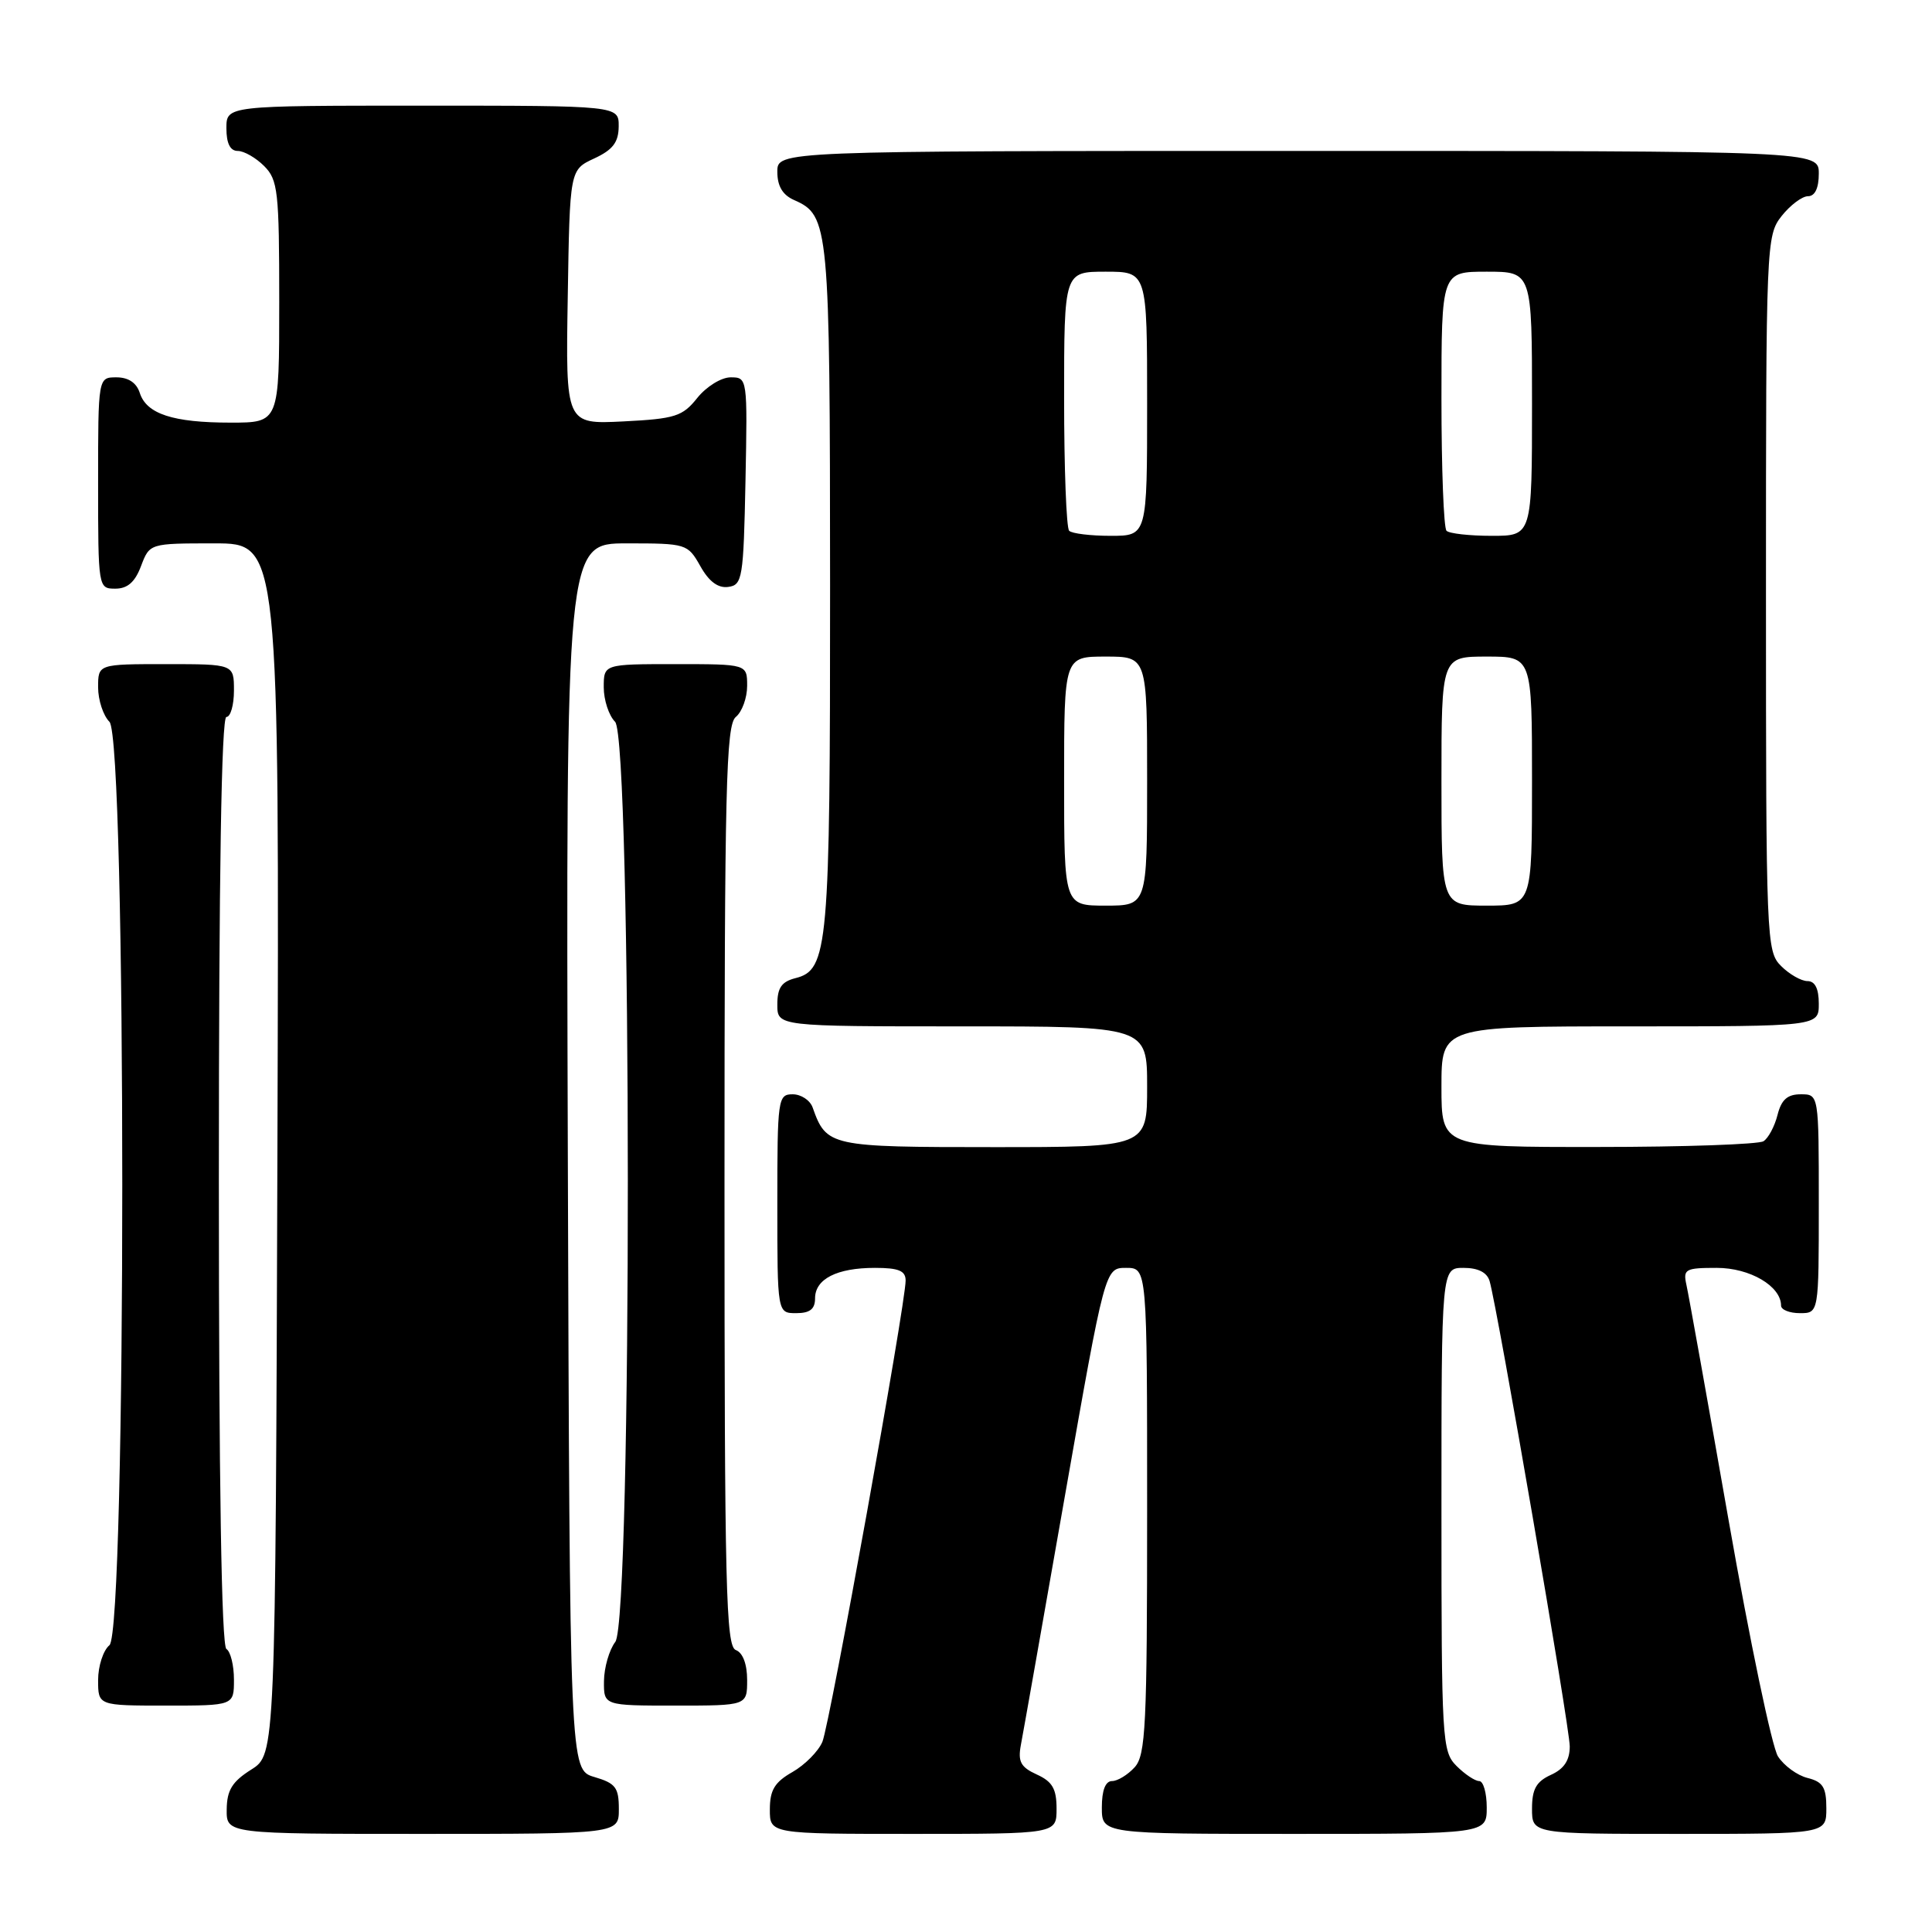 <?xml version="1.0" encoding="UTF-8" standalone="no"?>
<!DOCTYPE svg PUBLIC "-//W3C//DTD SVG 1.1//EN" "http://www.w3.org/Graphics/SVG/1.1/DTD/svg11.dtd" >
<svg xmlns="http://www.w3.org/2000/svg" xmlns:xlink="http://www.w3.org/1999/xlink" version="1.1" viewBox="0 0 256 256">
 <g >
 <path fill="currentColor"
d=" M 82.00 239.71 C 82.00 236.85 81.57 236.29 78.75 235.46 C 75.50 234.50 75.50 234.50 75.24 153.25 C 74.99 72.00 74.99 72.00 83.04 72.00 C 90.96 72.00 91.12 72.05 92.80 75.02 C 93.94 77.06 95.15 77.96 96.50 77.77 C 98.37 77.52 98.52 76.63 98.78 63.75 C 99.05 50.09 99.04 50.00 96.82 50.00 C 95.57 50.00 93.61 51.22 92.40 52.72 C 90.44 55.18 89.48 55.49 82.59 55.84 C 74.95 56.22 74.95 56.22 75.23 39.36 C 75.50 22.50 75.50 22.50 78.73 21.00 C 81.21 19.85 81.96 18.86 81.98 16.75 C 82.00 14.00 82.00 14.00 56.00 14.00 C 30.00 14.00 30.00 14.00 30.00 17.00 C 30.00 19.00 30.50 20.00 31.50 20.00 C 32.33 20.00 33.90 20.90 35.00 22.00 C 36.83 23.83 37.00 25.33 37.00 40.00 C 37.00 56.00 37.00 56.00 30.57 56.00 C 22.91 56.00 19.41 54.85 18.52 52.06 C 18.09 50.72 17.01 50.00 15.43 50.00 C 13.00 50.00 13.00 50.00 13.00 64.00 C 13.00 77.91 13.02 78.00 15.28 78.00 C 16.90 78.00 17.89 77.13 18.69 75.00 C 19.83 72.00 19.83 72.00 28.42 72.00 C 37.01 72.00 37.01 72.00 36.76 152.23 C 36.50 232.46 36.50 232.46 33.29 234.48 C 30.77 236.07 30.07 237.20 30.04 239.75 C 30.00 243.00 30.00 243.00 56.00 243.00 C 82.00 243.00 82.00 243.00 82.00 239.71 Z  M 140.00 239.66 C 140.00 237.03 139.45 236.07 137.38 235.13 C 135.25 234.16 134.86 233.43 135.27 231.22 C 135.56 229.72 138.18 214.89 141.10 198.25 C 146.42 168.00 146.42 168.00 149.21 168.00 C 152.00 168.00 152.00 168.00 152.00 200.17 C 152.00 228.70 151.81 232.55 150.35 234.17 C 149.43 235.18 148.08 236.00 147.35 236.00 C 146.47 236.00 146.00 237.23 146.00 239.50 C 146.00 243.00 146.00 243.00 171.50 243.00 C 197.00 243.00 197.00 243.00 197.00 239.50 C 197.00 237.57 196.55 236.00 196.00 236.00 C 195.45 236.00 194.10 235.10 193.00 234.00 C 191.08 232.08 191.00 230.67 191.00 200.00 C 191.00 168.00 191.00 168.00 193.93 168.00 C 195.86 168.00 197.04 168.60 197.38 169.75 C 198.44 173.40 208.00 228.88 208.00 231.40 C 208.00 233.25 207.25 234.39 205.50 235.18 C 203.56 236.07 203.00 237.07 203.00 239.66 C 203.00 243.00 203.00 243.00 222.50 243.00 C 242.00 243.00 242.00 243.00 242.00 239.61 C 242.00 236.83 241.55 236.10 239.51 235.59 C 238.14 235.25 236.38 233.96 235.59 232.73 C 234.80 231.51 231.86 217.45 229.06 201.50 C 226.26 185.55 223.74 171.49 223.46 170.25 C 223.00 168.17 223.31 168.00 227.48 168.00 C 231.88 168.00 236.00 170.42 236.00 173.00 C 236.00 173.55 237.12 174.00 238.50 174.00 C 241.00 174.00 241.00 174.00 241.00 159.50 C 241.00 145.00 241.00 145.00 238.61 145.00 C 236.84 145.00 236.04 145.71 235.53 147.74 C 235.15 149.25 234.31 150.82 233.67 151.22 C 233.03 151.63 223.16 151.98 211.75 151.98 C 191.00 152.00 191.00 152.00 191.00 144.00 C 191.00 136.00 191.00 136.00 216.00 136.00 C 241.00 136.00 241.00 136.00 241.00 133.00 C 241.00 131.00 240.50 130.00 239.50 130.00 C 238.68 130.00 237.10 129.10 236.00 128.00 C 234.06 126.06 234.00 124.67 234.00 78.63 C 234.00 32.23 234.04 31.22 236.07 28.63 C 237.21 27.19 238.79 26.00 239.57 26.00 C 240.49 26.00 241.00 24.93 241.00 23.00 C 241.00 20.00 241.00 20.00 172.00 20.00 C 103.00 20.00 103.00 20.00 103.00 22.76 C 103.00 24.66 103.70 25.84 105.23 26.51 C 109.86 28.56 109.97 29.76 109.99 77.60 C 110.00 125.59 109.74 128.52 105.40 129.61 C 103.56 130.08 103.00 130.89 103.00 133.11 C 103.00 136.00 103.00 136.00 127.50 136.00 C 152.00 136.00 152.00 136.00 152.00 144.00 C 152.00 152.00 152.00 152.00 131.65 152.00 C 109.94 152.00 109.51 151.91 107.68 146.75 C 107.34 145.79 106.15 145.00 105.03 145.00 C 103.08 145.00 103.00 145.59 103.00 159.50 C 103.00 174.00 103.00 174.00 105.50 174.00 C 107.32 174.00 108.00 173.46 108.00 172.04 C 108.00 169.47 110.89 168.00 115.93 168.00 C 119.08 168.00 120.00 168.38 120.00 169.68 C 120.00 172.79 109.95 228.48 108.97 230.80 C 108.44 232.06 106.65 233.86 105.01 234.80 C 102.65 236.14 102.01 237.19 102.01 239.75 C 102.00 243.00 102.00 243.00 121.00 243.00 C 140.00 243.00 140.00 243.00 140.00 239.66 Z  M 31.00 222.56 C 31.00 220.67 30.55 218.84 30.00 218.50 C 29.35 218.10 29.00 196.32 29.00 156.44 C 29.00 116.15 29.34 95.00 30.00 95.00 C 30.55 95.00 31.00 93.42 31.00 91.50 C 31.00 88.00 31.00 88.00 22.00 88.00 C 13.00 88.00 13.00 88.00 13.00 91.07 C 13.00 92.76 13.68 94.82 14.50 95.64 C 16.77 97.91 16.77 216.12 14.50 218.00 C 13.68 218.68 13.00 220.76 13.00 222.62 C 13.00 226.00 13.00 226.00 22.00 226.00 C 31.00 226.00 31.00 226.00 31.00 222.56 Z  M 99.00 222.61 C 99.00 220.51 98.43 218.99 97.50 218.64 C 96.19 218.14 96.00 210.37 96.00 157.15 C 96.00 104.23 96.20 96.08 97.50 95.00 C 98.33 94.32 99.00 92.46 99.00 90.88 C 99.00 88.00 99.00 88.00 89.50 88.00 C 80.00 88.00 80.00 88.00 80.00 91.07 C 80.00 92.76 80.68 94.82 81.50 95.64 C 83.73 97.88 83.77 214.61 81.53 217.56 C 80.72 218.63 80.05 220.96 80.03 222.75 C 80.00 226.00 80.00 226.00 89.50 226.00 C 99.00 226.00 99.00 226.00 99.00 222.61 Z  M 141.00 103.50 C 141.00 87.00 141.00 87.00 146.50 87.00 C 152.00 87.00 152.00 87.00 152.00 103.50 C 152.00 120.00 152.00 120.00 146.50 120.00 C 141.00 120.00 141.00 120.00 141.00 103.50 Z  M 191.00 103.50 C 191.00 87.00 191.00 87.00 197.00 87.00 C 203.00 87.00 203.00 87.00 203.00 103.50 C 203.00 120.00 203.00 120.00 197.00 120.00 C 191.00 120.00 191.00 120.00 191.00 103.50 Z  M 141.67 70.33 C 141.30 69.97 141.00 62.09 141.00 52.83 C 141.00 36.00 141.00 36.00 146.50 36.00 C 152.00 36.00 152.00 36.00 152.00 53.50 C 152.00 71.00 152.00 71.00 147.17 71.00 C 144.51 71.00 142.03 70.70 141.67 70.33 Z  M 191.67 70.33 C 191.30 69.97 191.00 62.09 191.00 52.83 C 191.00 36.00 191.00 36.00 197.00 36.00 C 203.00 36.00 203.00 36.00 203.00 53.50 C 203.00 71.00 203.00 71.00 197.67 71.00 C 194.73 71.00 192.03 70.70 191.67 70.33 Z "/>
</g>
</svg>